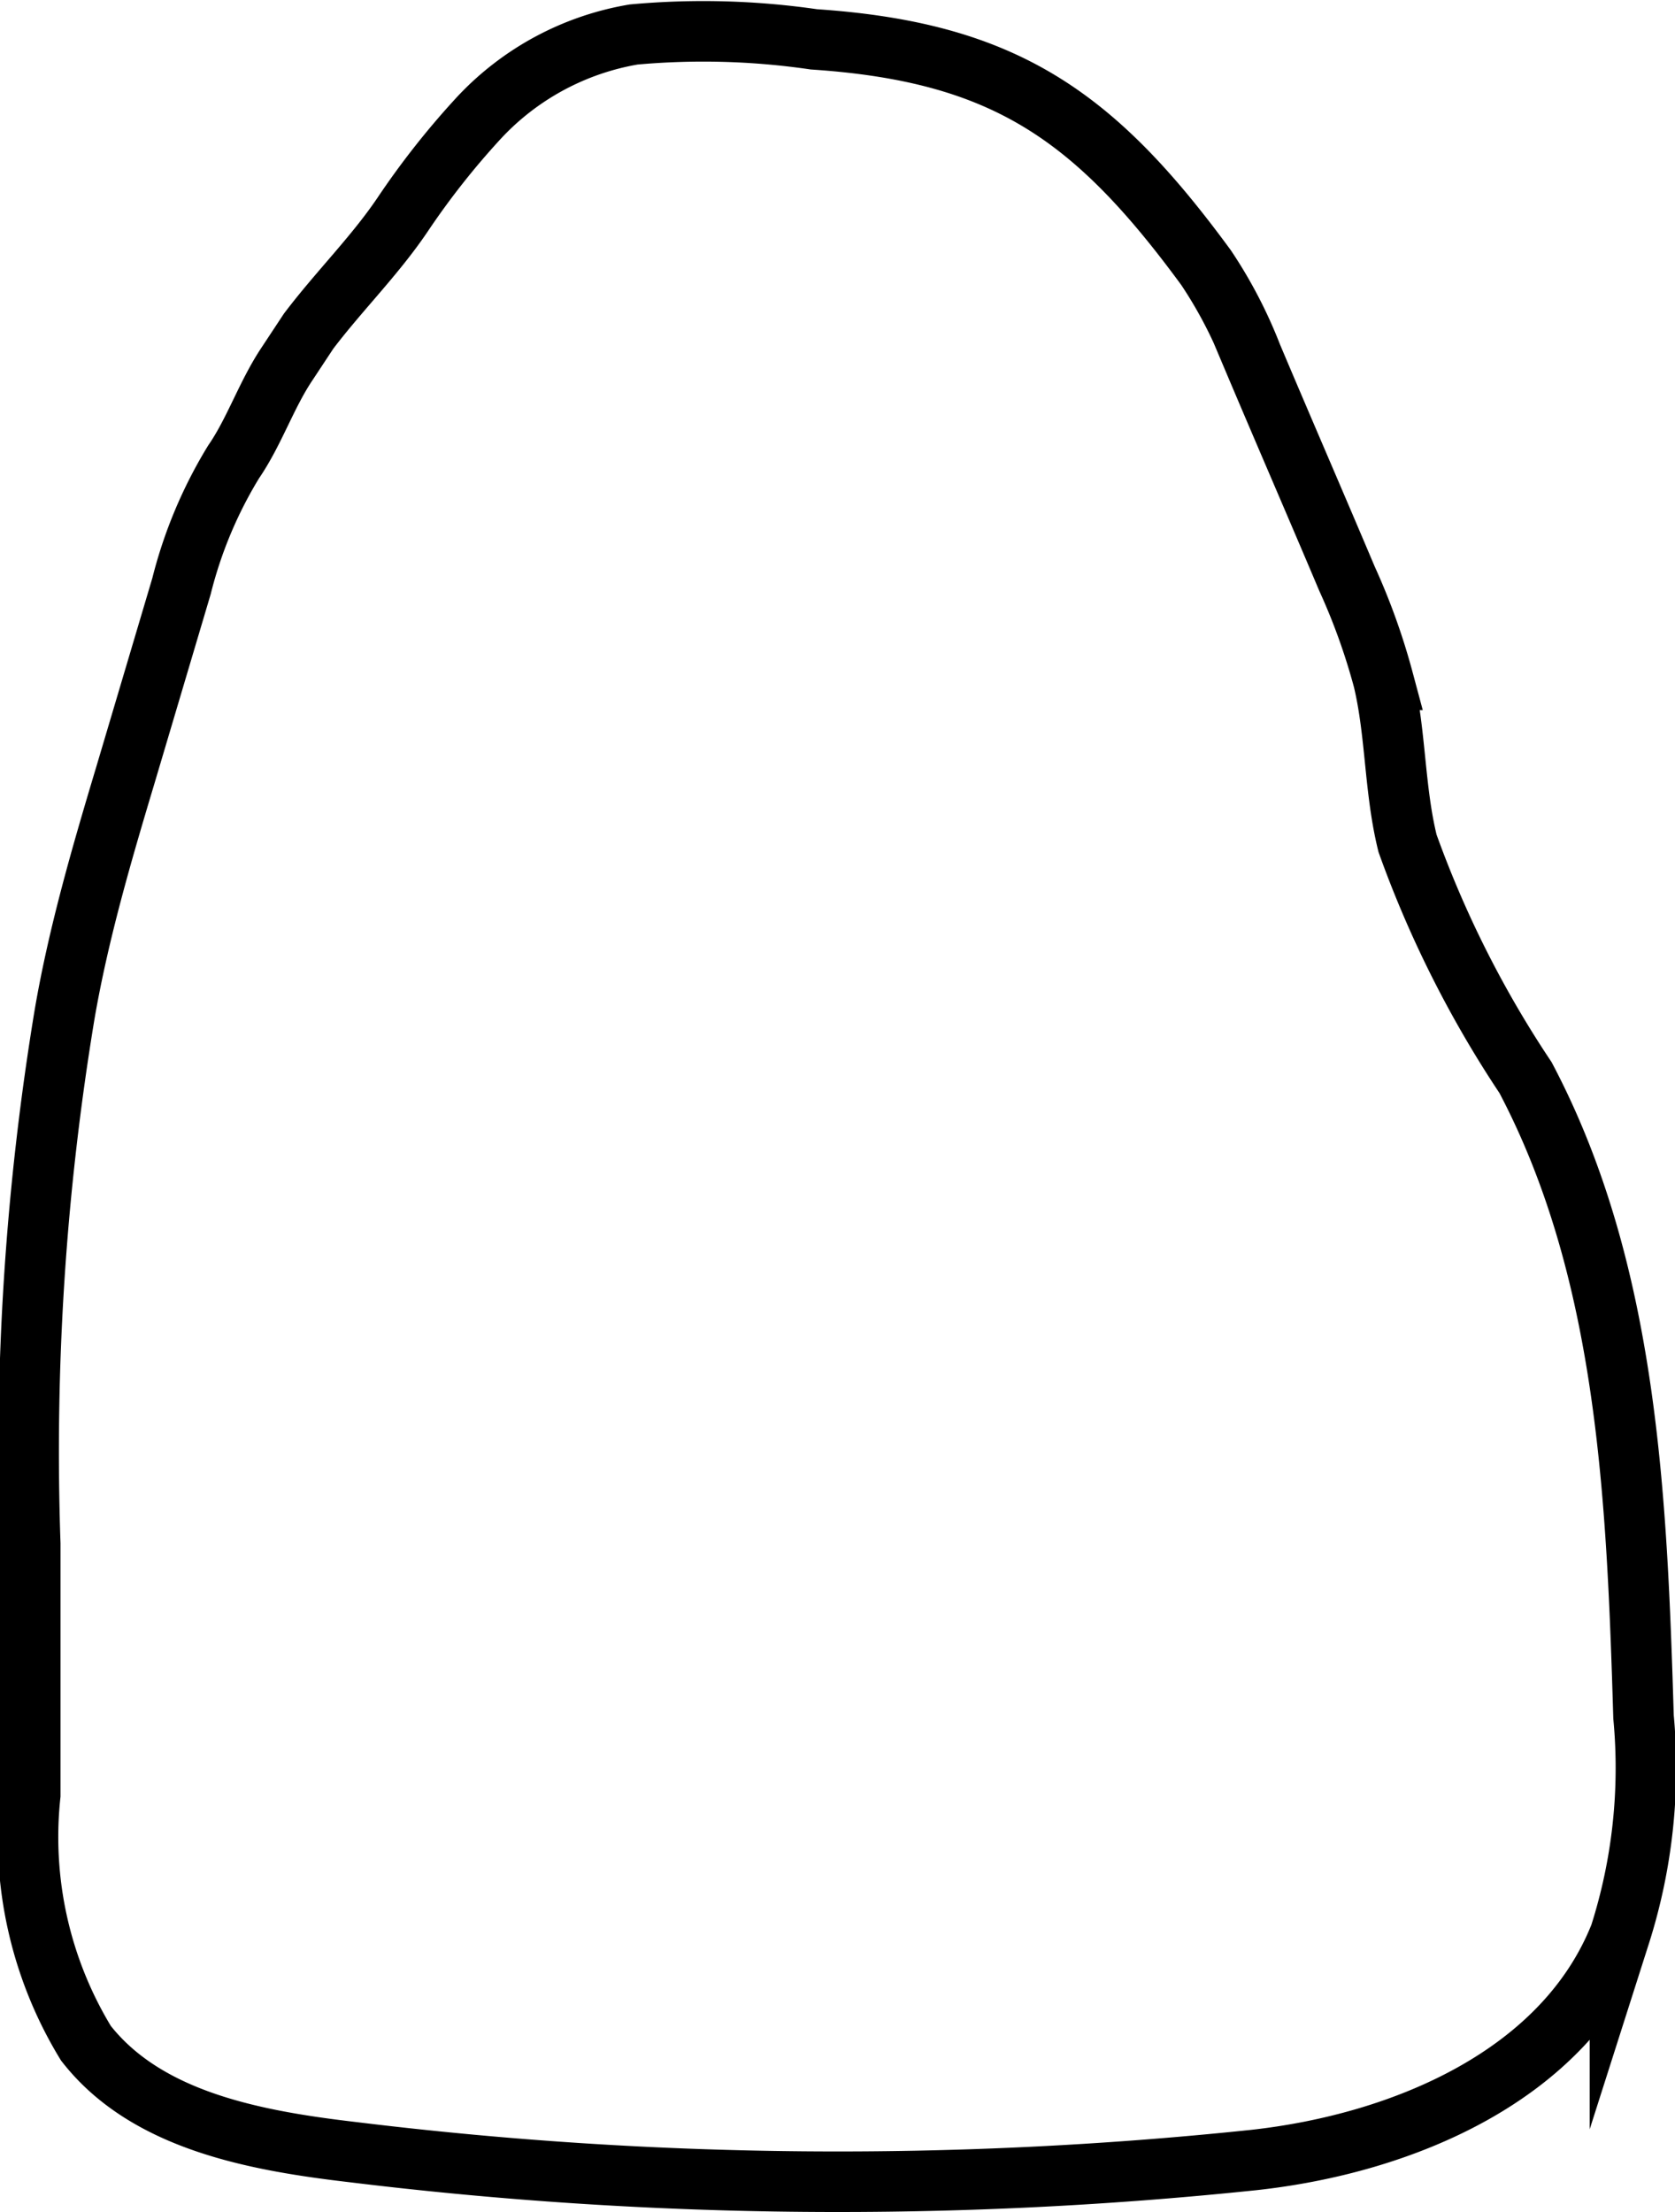 <svg xmlns="http://www.w3.org/2000/svg" viewBox="0 0 27.68 36.54"><defs><style>.cls-1{fill:none;stroke:#000;stroke-miterlimit:10;}</style></defs><title>12</title><g id="Layer_2" data-name="Layer 2"><g id="Layer_1-2" data-name="Layer 1"><path class="cls-1" d="M10.47.57A4.53,4.53,0,0,0,7.93,1.93,13.2,13.2,0,0,0,6.65,3.55C6.19,4.23,5.6,4.81,5.1,5.47L4.75,6c-.35.52-.54,1.12-.89,1.63A7.35,7.35,0,0,0,3,9.68l-.93,3.13c-.39,1.3-.77,2.6-1,3.93A44.19,44.19,0,0,0,.5,25.5v4.15a6.54,6.54,0,0,0,.92,4.1c1,1.28,2.79,1.61,4.42,1.8a66,66,0,0,0,14.87.13c2.48-.27,5.14-1.4,6.06-3.72a9.07,9.07,0,0,0,.39-3.6c-.11-3.61-.26-7.36-1.95-10.56a17.79,17.79,0,0,1-1.95-3.87c-.22-.89-.19-1.82-.4-2.7a10.7,10.7,0,0,0-.6-1.67c-.52-1.23-1.05-2.45-1.57-3.68a7.48,7.48,0,0,0-.76-1.46C18.09,1.91,16.6.86,13.45.65A12.69,12.69,0,0,0,10.47.57Z"/></g></g></svg>